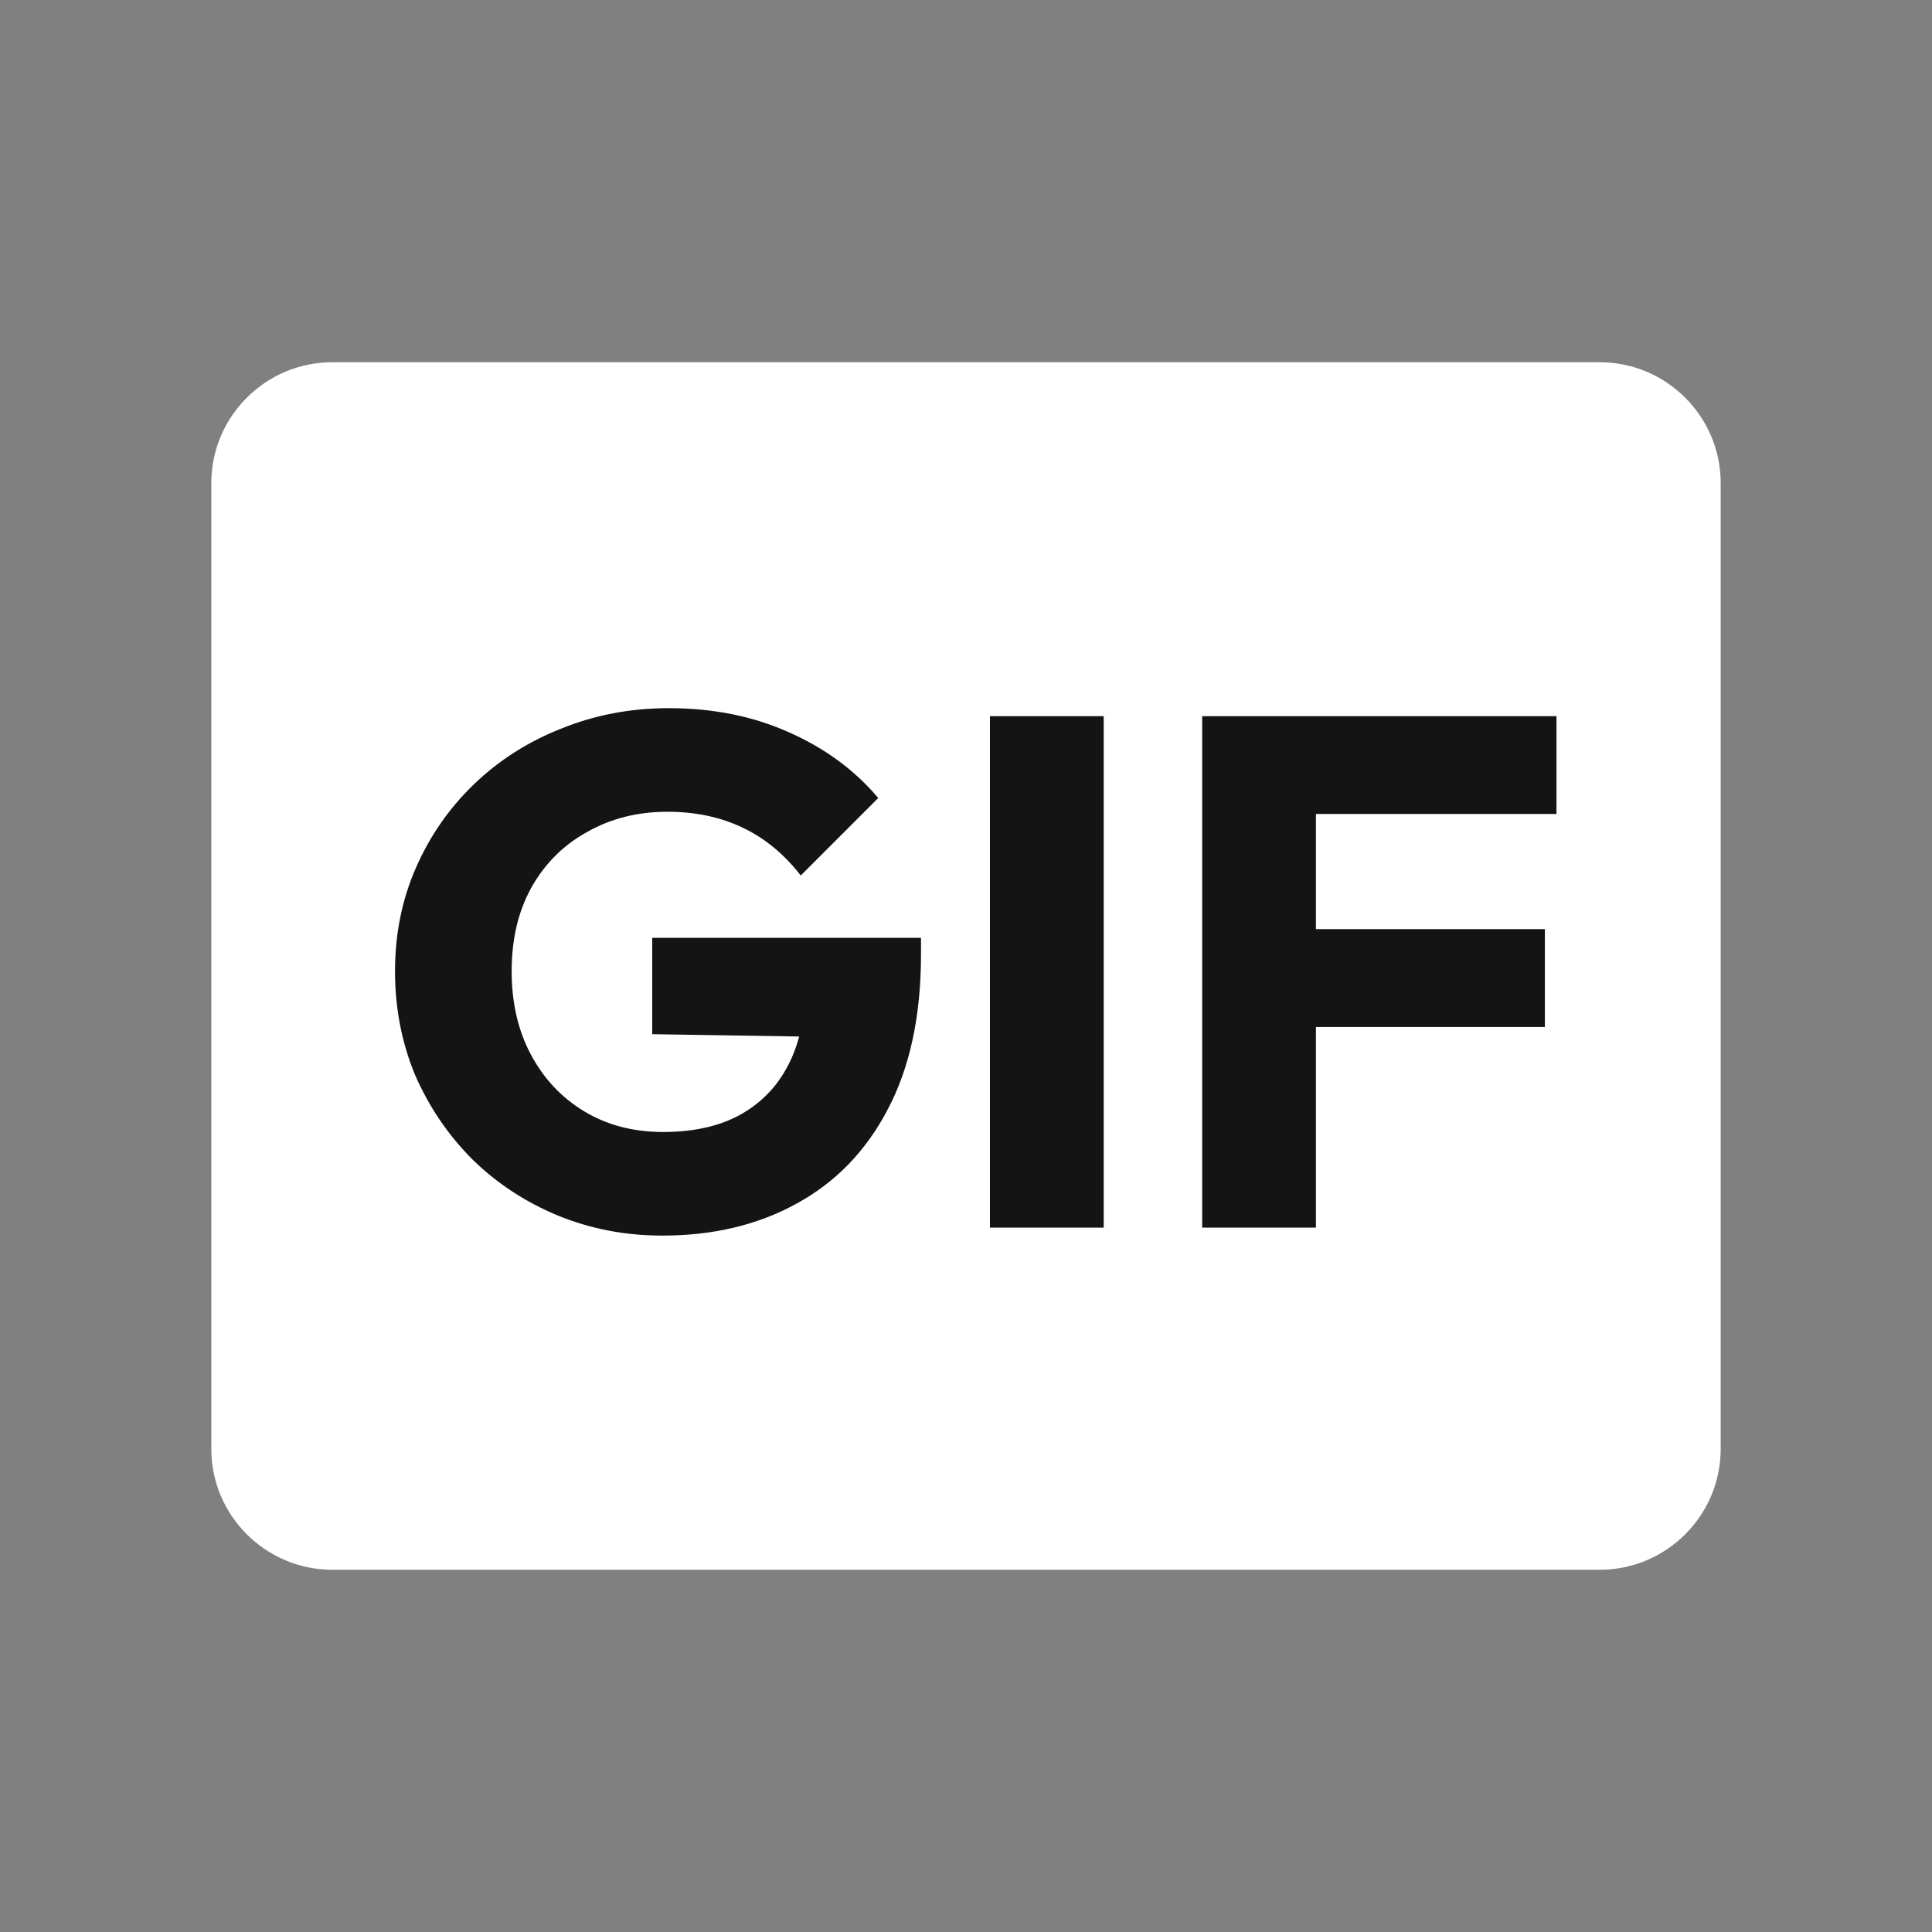 <svg width="48" height="48" viewBox="0 0 48 48" fill="none" xmlns="http://www.w3.org/2000/svg">
<rect x="0" y="0" width="48" height="48" fill="#808080" stroke="none"/>
<path d="M39.75 9C41.4 9 42.75 10.35 42.75 12V36C42.75 37.65 41.4 39 39.75 39H8.25C6.6 39 5.25 37.65 5.25 36V12C5.25 10.35 6.6 9 8.25 9H39.75Z" fill="white"/>
<path d="M29.868 30.5V17.793H32.694V30.5H29.868ZM32.028 25.515V23.084H38.382V25.515H32.028ZM32.028 20.223V17.793H38.67V20.223H32.028Z" fill="#141414"/>
<path d="M24.595 30.5V17.793H27.421V30.5H24.595Z" fill="#141414"/>
<path d="M16.456 30.698C15.532 30.698 14.662 30.53 13.846 30.194C13.042 29.858 12.34 29.396 11.74 28.808C11.14 28.208 10.666 27.512 10.318 26.72C9.982 25.916 9.814 25.052 9.814 24.128C9.814 23.204 9.988 22.346 10.336 21.554C10.684 20.762 11.164 20.072 11.776 19.484C12.4 18.884 13.126 18.422 13.954 18.098C14.782 17.762 15.67 17.594 16.618 17.594C17.71 17.594 18.7 17.792 19.588 18.188C20.488 18.584 21.232 19.13 21.82 19.826L19.894 21.752C19.486 21.224 19.006 20.828 18.454 20.564C17.902 20.3 17.278 20.168 16.582 20.168C15.838 20.168 15.172 20.336 14.584 20.672C13.996 20.996 13.534 21.458 13.198 22.058C12.874 22.646 12.712 23.336 12.712 24.128C12.712 24.92 12.874 25.616 13.198 26.216C13.522 26.816 13.966 27.284 14.53 27.62C15.094 27.956 15.742 28.124 16.474 28.124C17.218 28.124 17.848 27.986 18.364 27.71C18.892 27.422 19.294 27.014 19.57 26.486C19.858 25.946 20.002 25.292 20.002 24.524L21.874 25.784L16.204 25.694V23.3H22.882V23.714C22.882 25.238 22.606 26.522 22.054 27.566C21.514 28.598 20.758 29.378 19.786 29.906C18.826 30.434 17.716 30.698 16.456 30.698Z" fill="#141414"/>
</svg>
